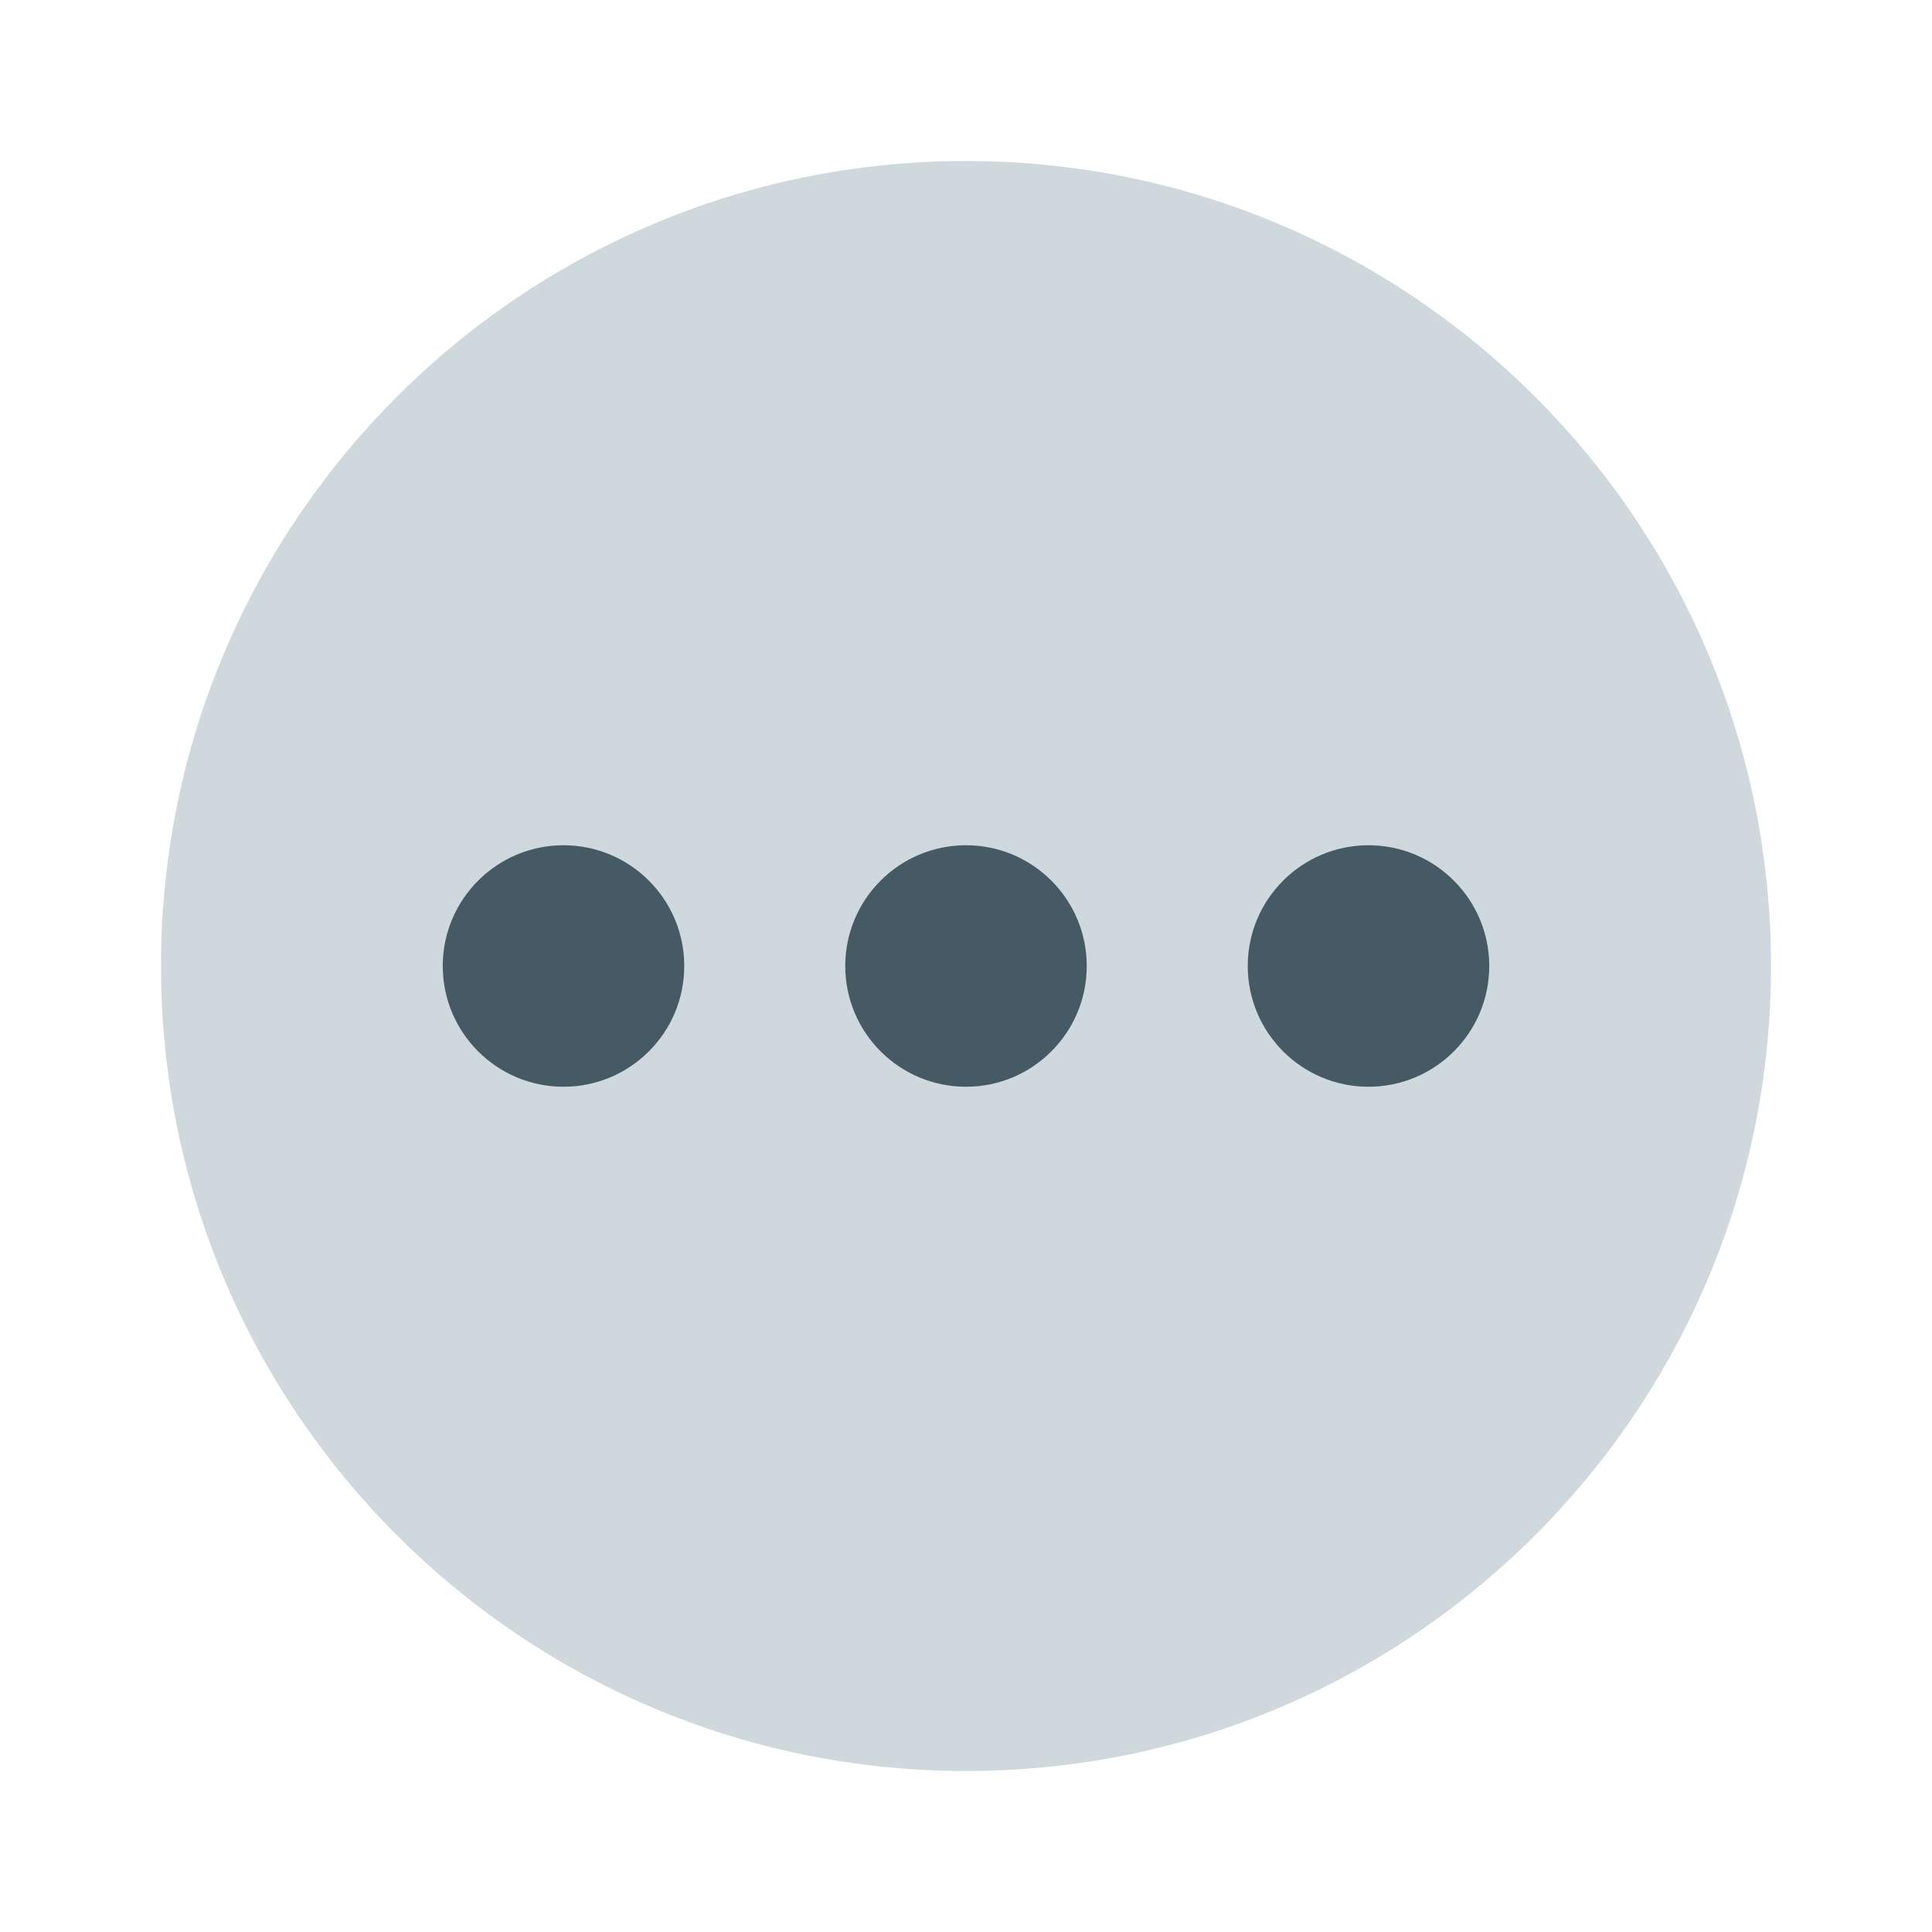 <svg xmlns="http://www.w3.org/2000/svg" width="500" height="500" viewBox="0 0 48 48"><path fill="#cfd8dc" d="M44,24c0,11.044-8.956,20-20,20S4,35.044,4,24S12.956,4,24,4S44,12.956,44,24z"/><path fill="#455a64" d="M21,24c0-1.656,1.344-3,3-3s3,1.344,3,3s-1.344,3-3,3S21,25.656,21,24z M34,27c1.656,0,3-1.344,3-3s-1.344-3-3-3s-3,1.344-3,3S32.344,27,34,27z M14,27c1.656,0,3-1.344,3-3s-1.344-3-3-3s-3,1.344-3,3S12.344,27,14,27z"/></svg>